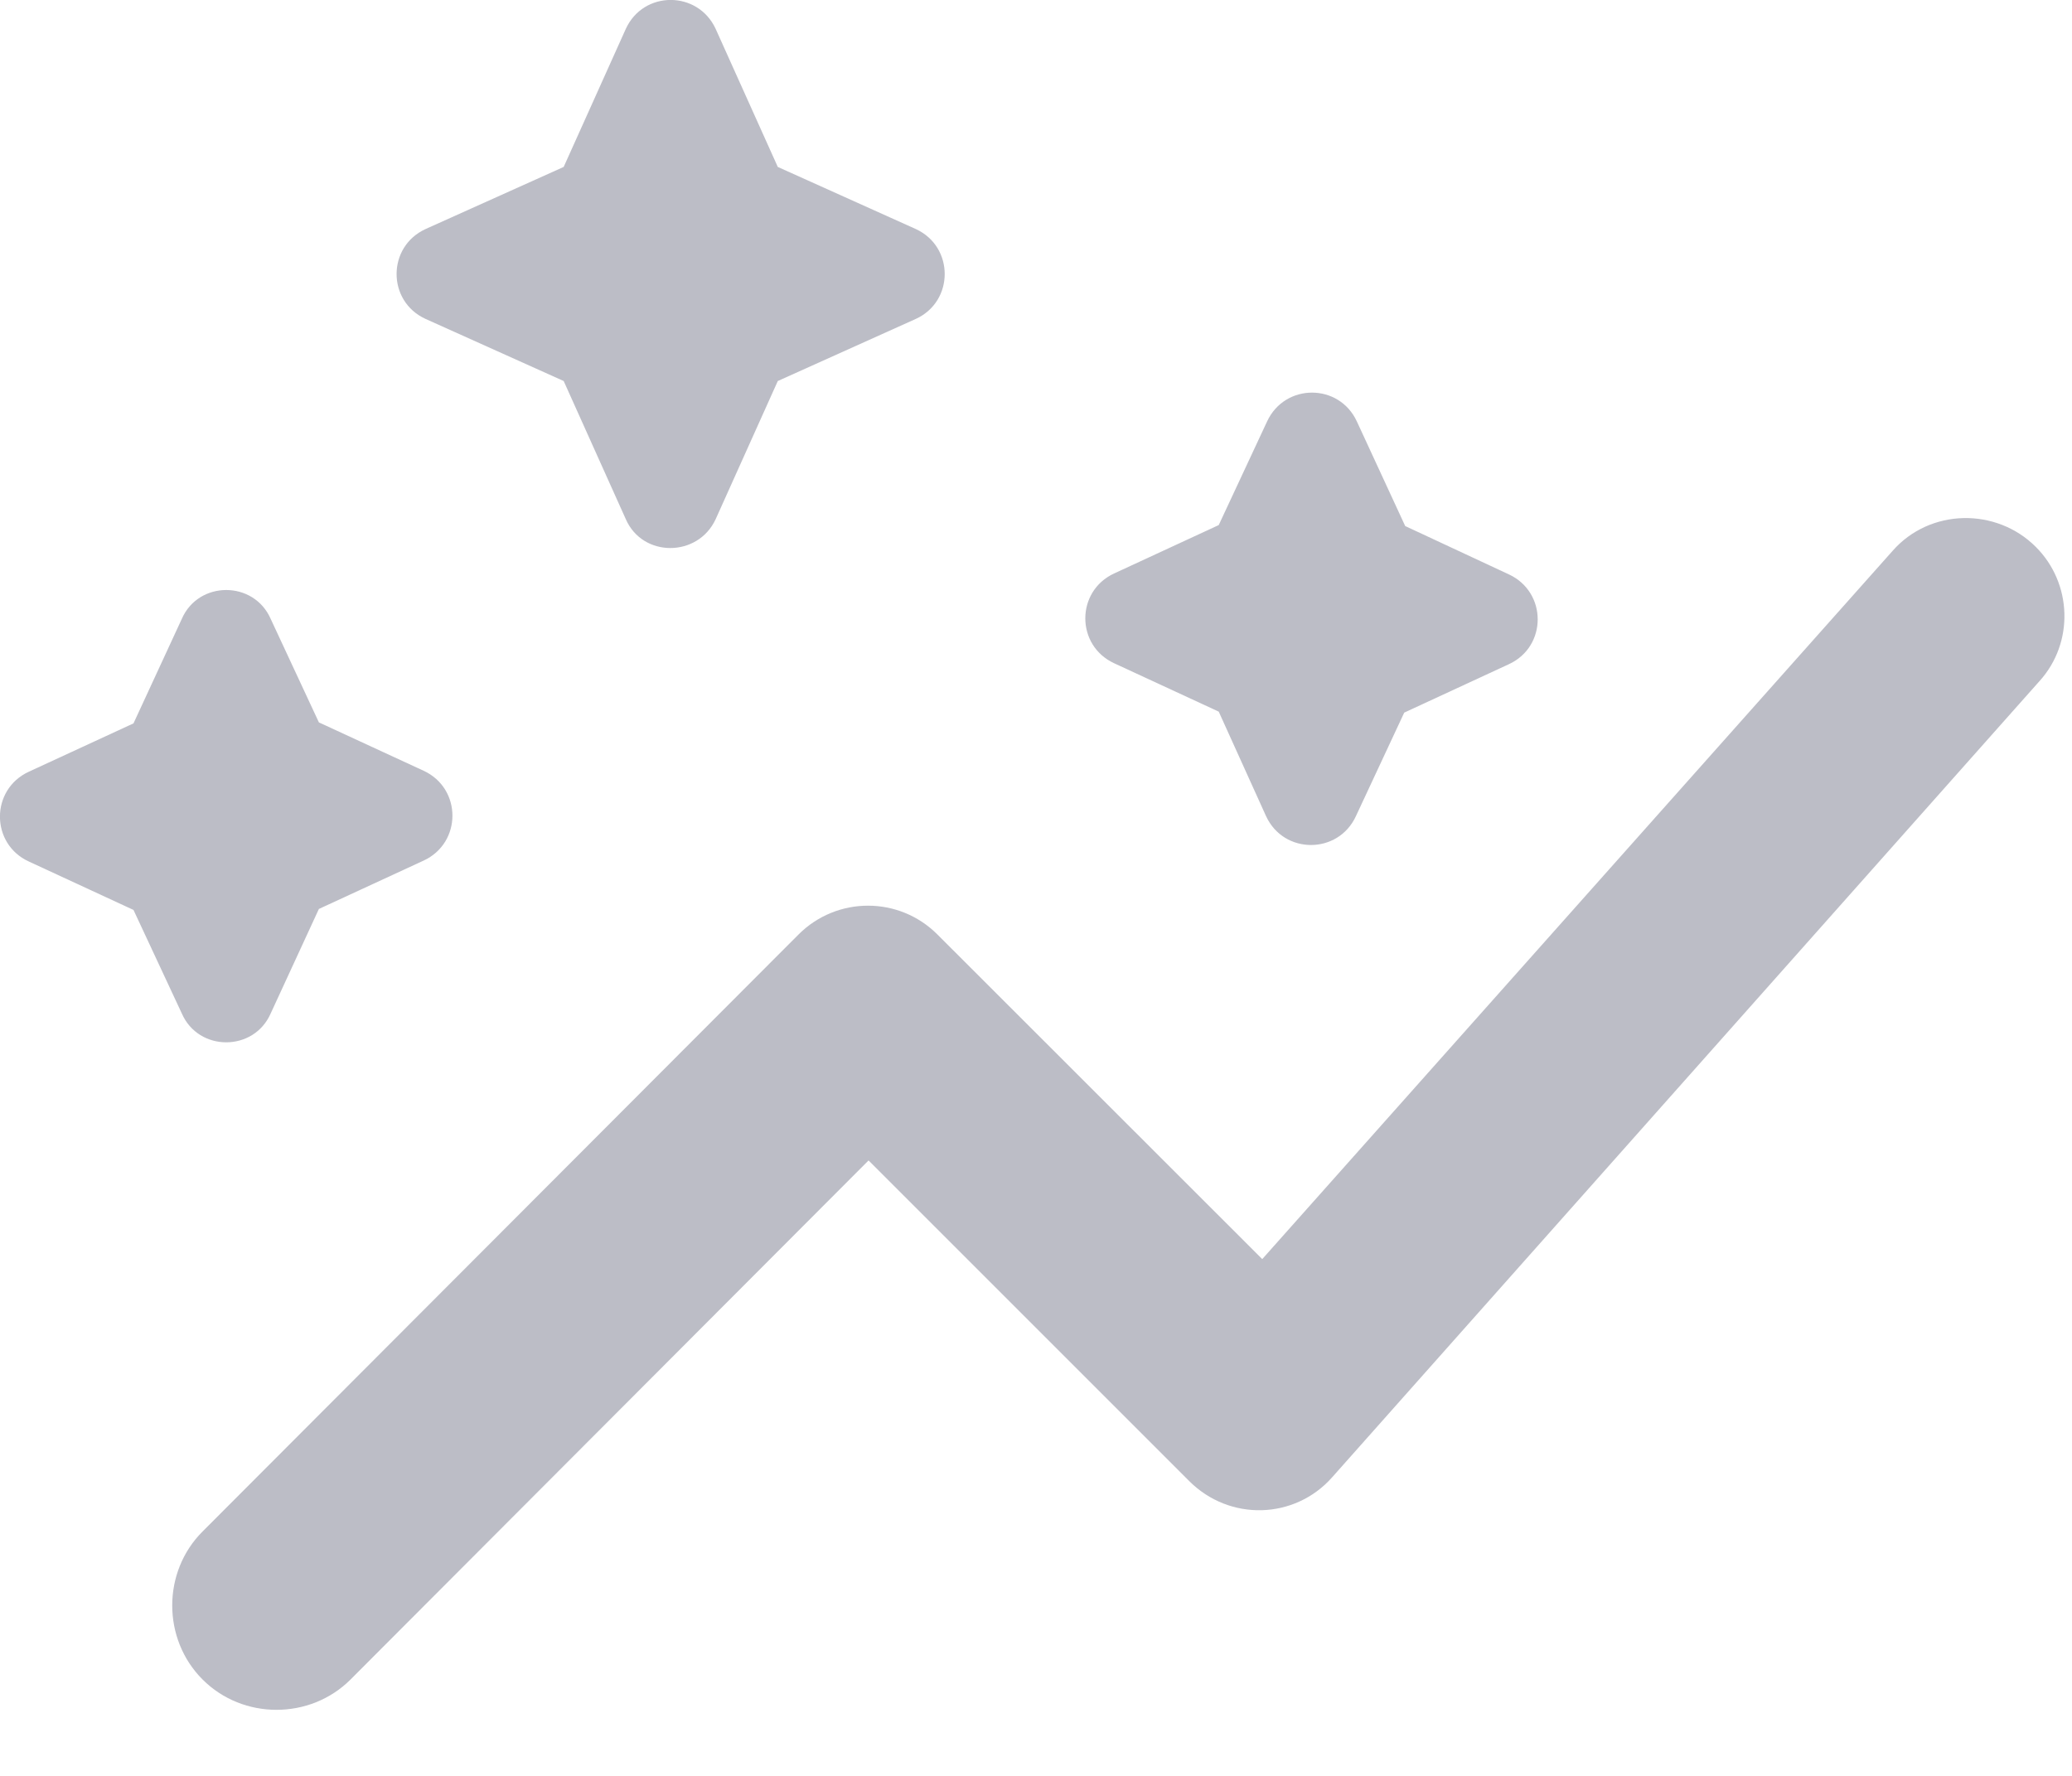<svg width="21" height="18" viewBox="0 0 21 18" fill="none" xmlns="http://www.w3.org/2000/svg">
<path d="M12.352 7.213L11.293 6.723C10.902 6.543 10.902 5.992 11.293 5.812L12.352 5.322L12.842 4.272C13.023 3.882 13.572 3.882 13.752 4.272L14.242 5.332L15.293 5.822C15.682 6.003 15.682 6.553 15.293 6.732L14.232 7.223L13.742 8.273C13.562 8.662 13.012 8.662 12.832 8.273L12.352 7.213ZM2.743 10.273L3.232 9.213L4.293 8.723C4.683 8.543 4.683 7.992 4.293 7.812L3.232 7.322L2.743 6.272C2.572 5.883 2.013 5.883 1.843 6.272L1.353 7.332L0.292 7.822C-0.098 8.002 -0.098 8.553 0.292 8.732L1.353 9.223L1.843 10.273C2.013 10.662 2.572 10.662 2.743 10.273ZM7.253 5.263L7.883 3.862L9.283 3.232C9.672 3.053 9.672 2.502 9.283 2.322L7.883 1.692L7.253 0.292C7.072 -0.098 6.522 -0.098 6.343 0.292L5.713 1.692L4.312 2.322C3.922 2.502 3.922 3.053 4.312 3.232L5.713 3.862L6.343 5.263C6.513 5.652 7.072 5.652 7.253 5.263ZM20.633 5.543C20.233 5.143 19.562 5.152 19.183 5.582L12.793 12.762L9.502 9.473C9.113 9.082 8.482 9.082 8.092 9.473L2.053 15.523C1.643 15.932 1.643 16.613 2.053 17.023C2.462 17.433 3.143 17.433 3.553 17.023L8.803 11.762L12.053 15.012C12.463 15.422 13.123 15.402 13.502 14.973L20.672 6.902C21.023 6.513 21.003 5.912 20.633 5.543Z" fill="#8F92A1" fill-opacity="0.6"/>
</svg>

